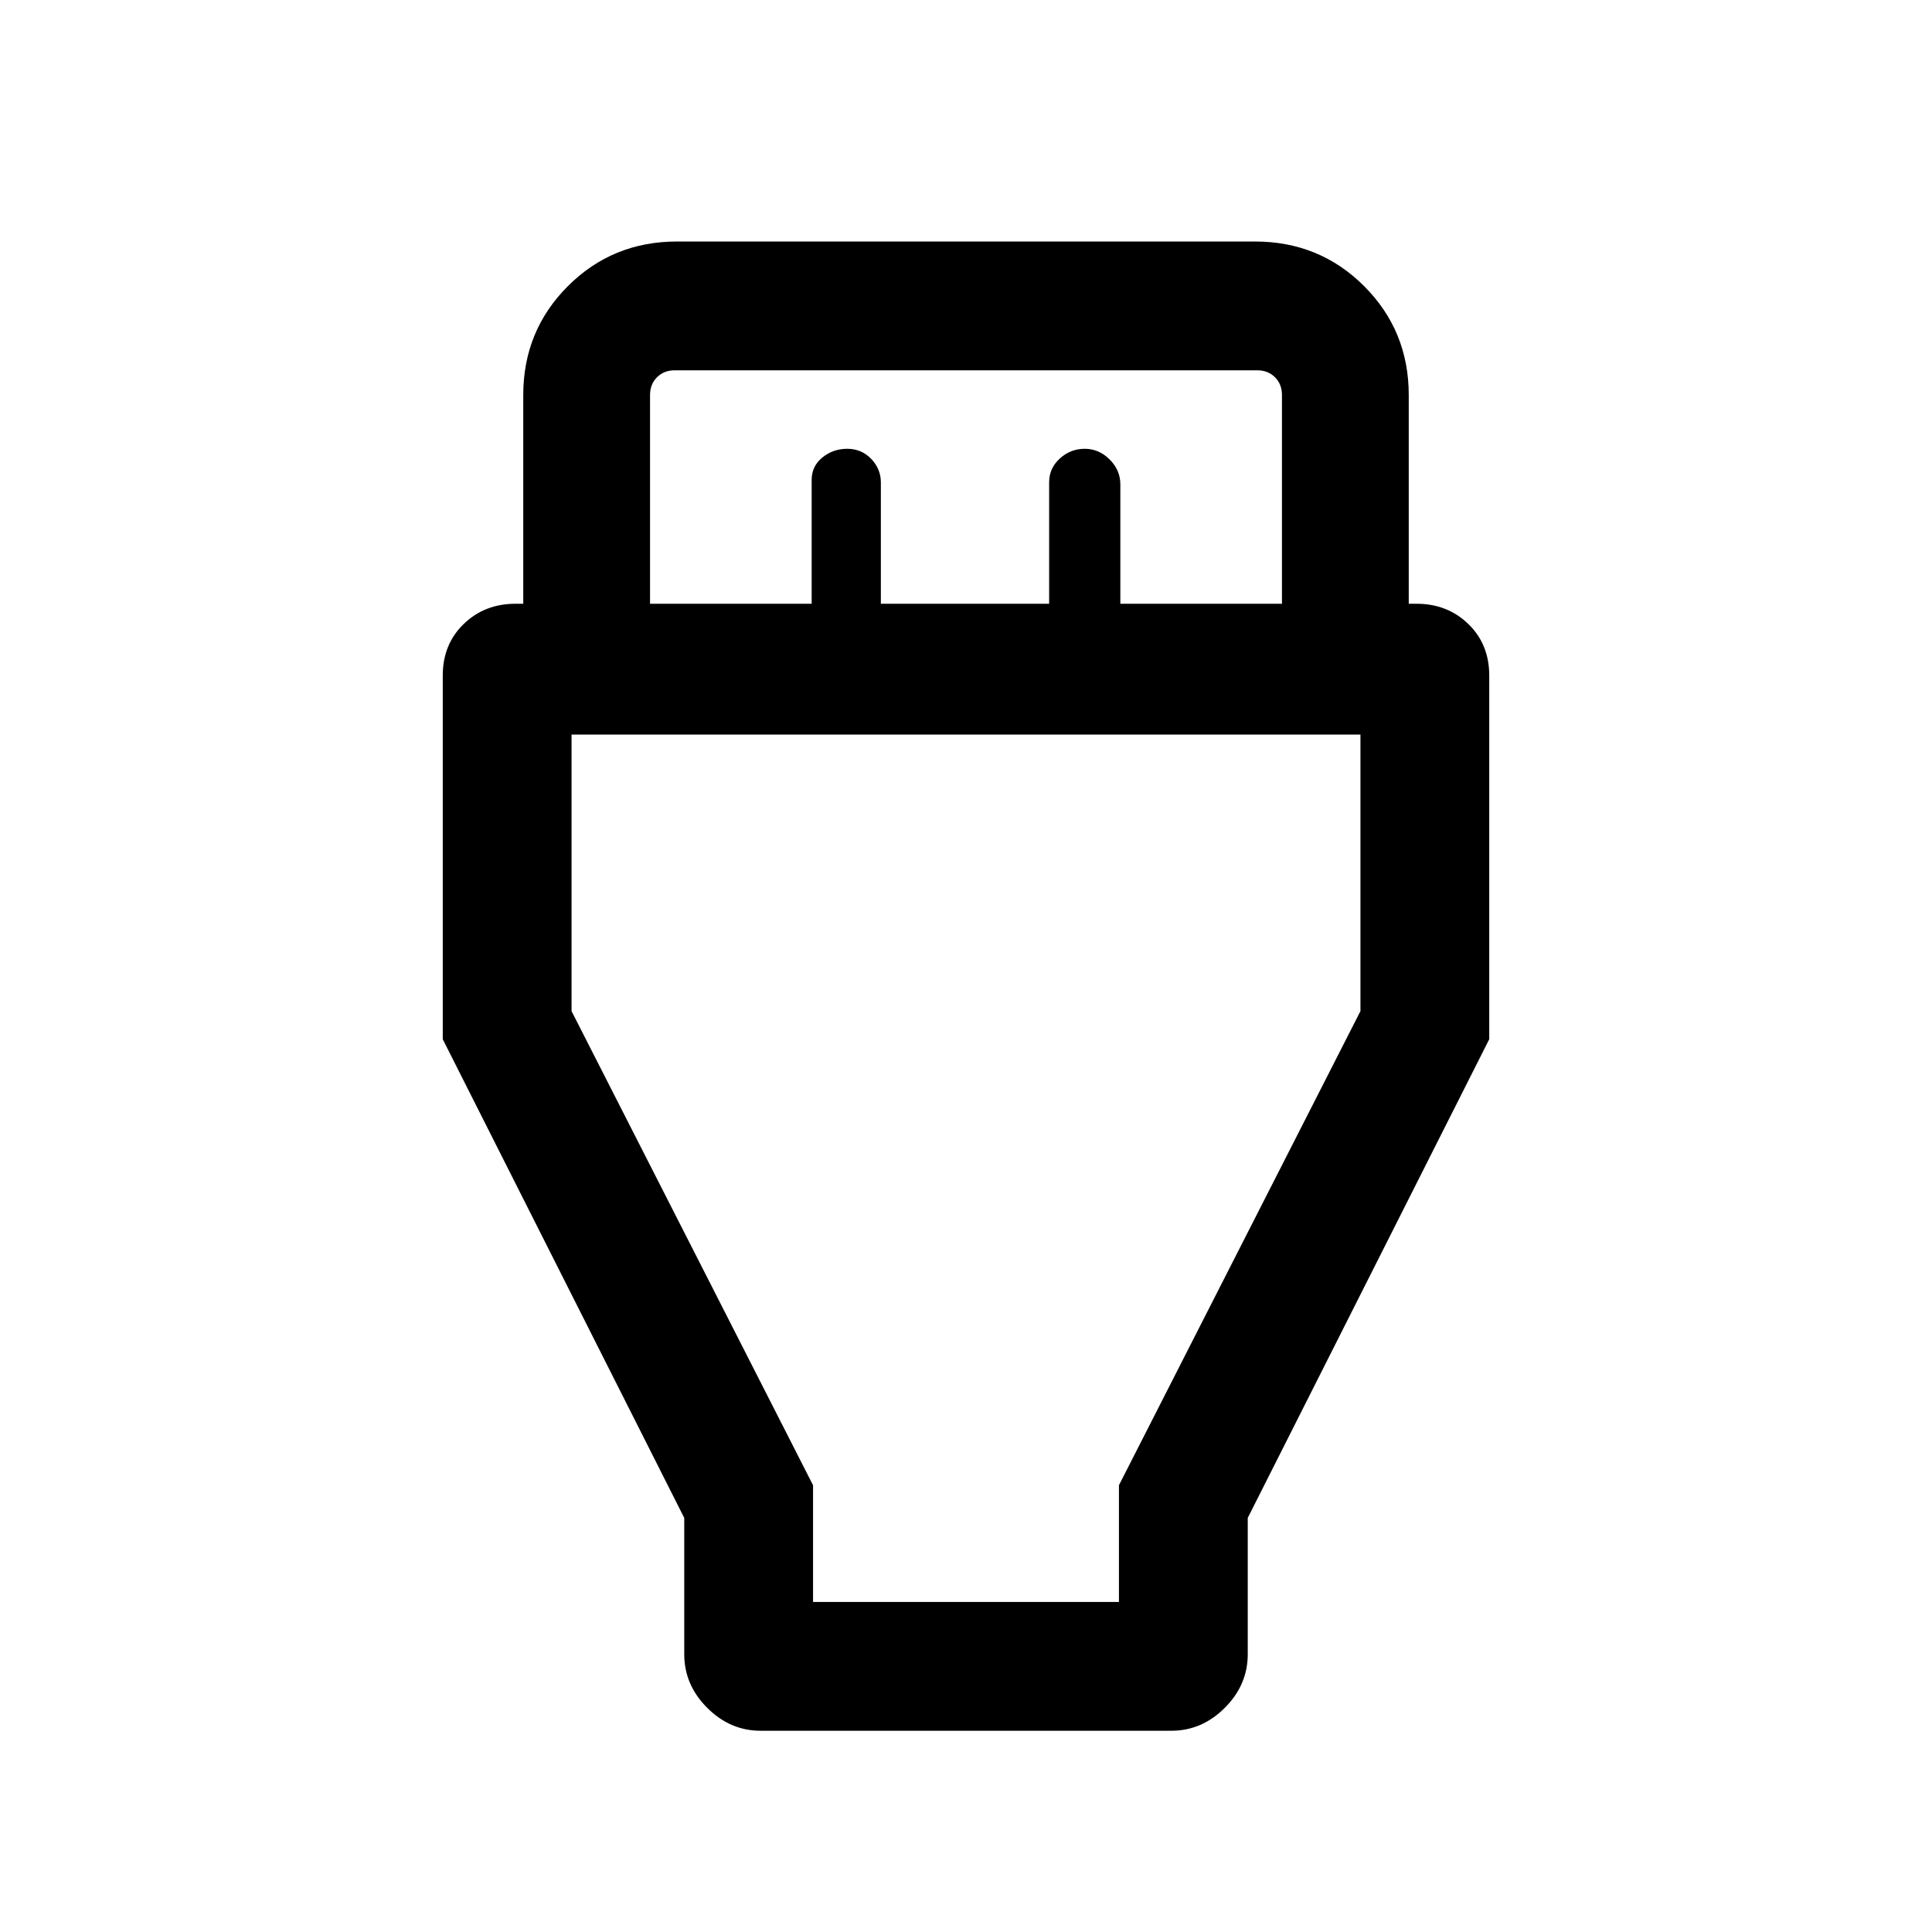 <svg xmlns="http://www.w3.org/2000/svg" height="20" viewBox="0 -960 960 960" width="20"><path d="m340.001-205.752-120-237.864v-180.682q0-15.562 10.395-25.631 10.394-10.07 25.759-10.07h3.846V-763.69q0-31.957 22.175-54.132 22.175-22.175 54.26-22.175h287.128q32.085 0 54.26 22.175 22.175 22.175 22.175 54.132v103.691h3.846q15.365 0 25.759 10.07 10.395 10.069 10.395 25.631v180.682l-120 237.864v67.748q0 15.214-11.395 26.608-11.394 11.395-26.511 11.395H377.907q-15.117 0-26.511-11.395-11.395-11.394-11.395-26.608v-67.748ZM323-659.999h80.308v-61.539q0-6.797 5.308-11.129 5.307-4.332 12.384-4.332t11.884 5.008q4.808 5.008 4.808 11.685v60.307h83.616v-60.307q0-7.029 5.307-11.861 5.308-4.832 12.385-4.832t12.385 5.308q5.307 5.308 5.307 12.385v59.307H637V-763.69q0-5.385-3.462-8.847-3.462-3.462-8.847-3.462H335.309q-5.385 0-8.847 3.462Q323-769.075 323-763.69v103.691ZM404-164h152v-58l120-235.579V-595H284v137.421L404-222v58Zm76-216Z"/></svg>